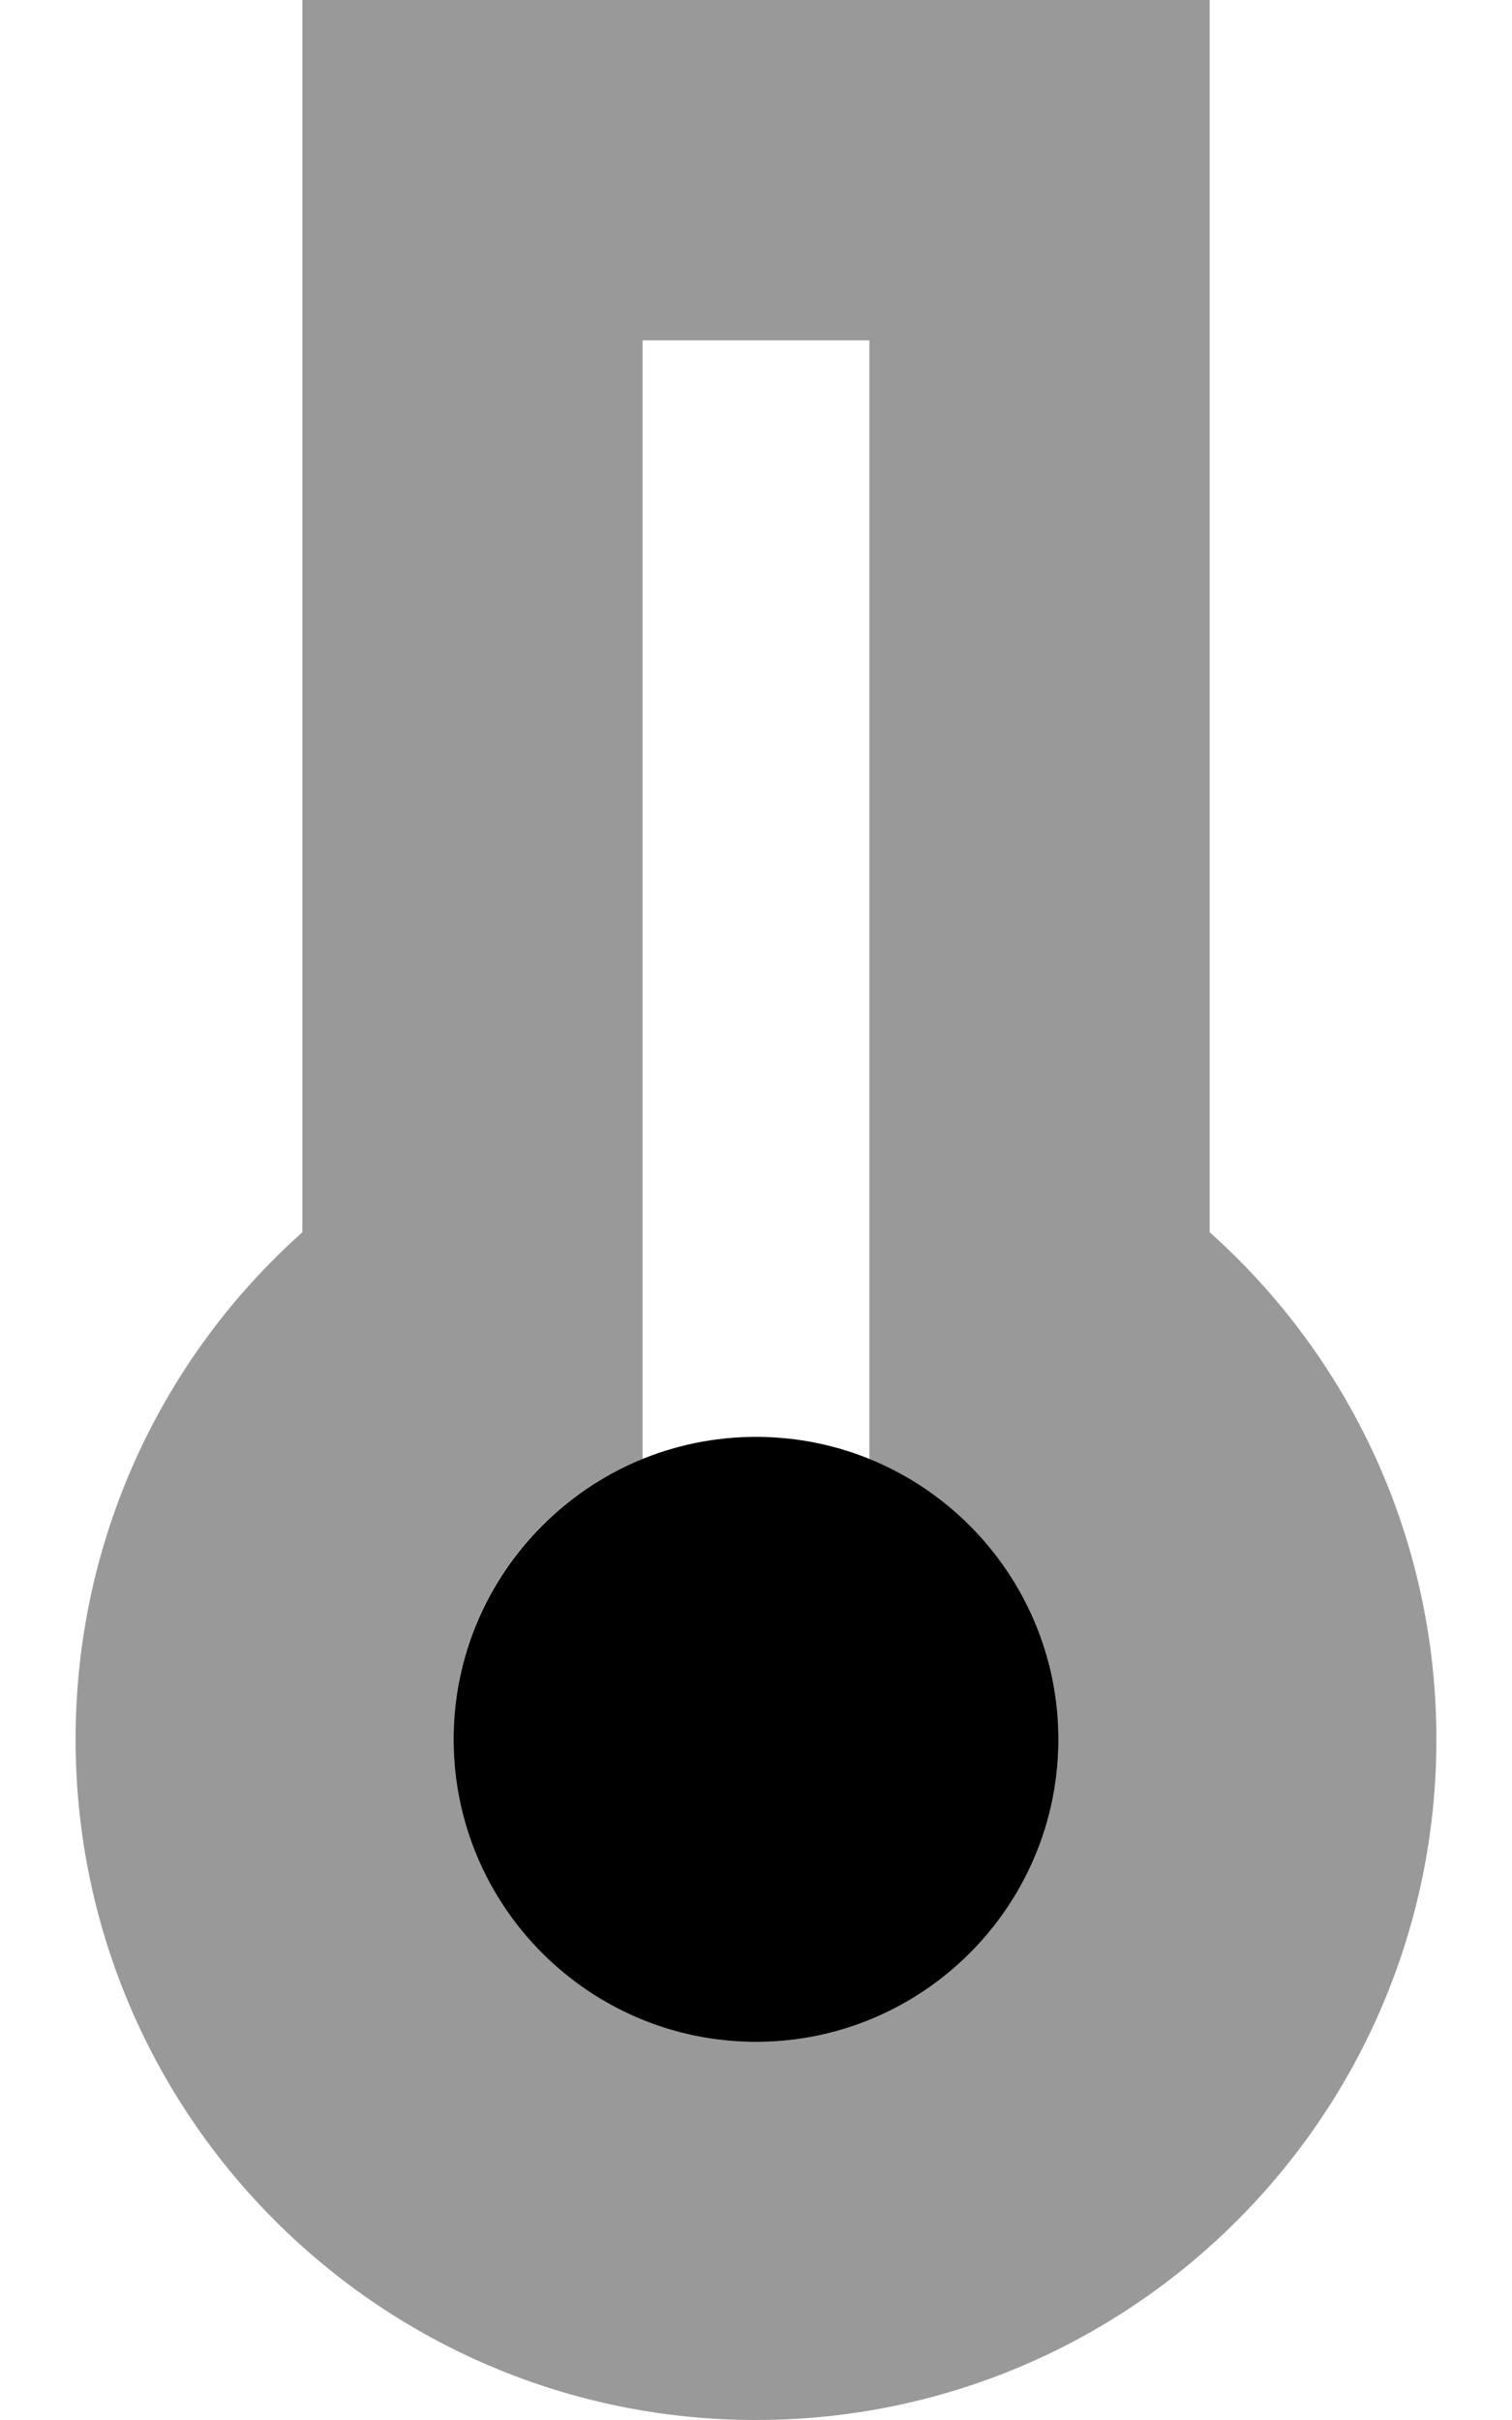 <svg fill="currentColor" xmlns="http://www.w3.org/2000/svg" viewBox="0 0 320 512"><!--! Font Awesome Pro 7.0.1 by @fontawesome - https://fontawesome.com License - https://fontawesome.com/license (Commercial License) Copyright 2025 Fonticons, Inc. --><path opacity=".4" fill="currentColor" d="M16 368c0 79.5 64.5 144 144 144s144-64.5 144-144c0-42.6-18.5-81-48-107.3L256 0 64 0 64 260.7C34.5 287 16 325.4 16 368zm80 0c0-26.9 16.5-49.9 40-59.3l0-236.7 48 0 0 236.7c23.5 9.5 40 32.5 40 59.3 0 35.3-28.7 64-64 64s-64-28.7-64-64z"/><path fill="currentColor" d="M224 368c0 35.3-28.7 64-64 64s-64-28.7-64-64 28.7-64 64-64 64 28.7 64 64z"/></svg>
